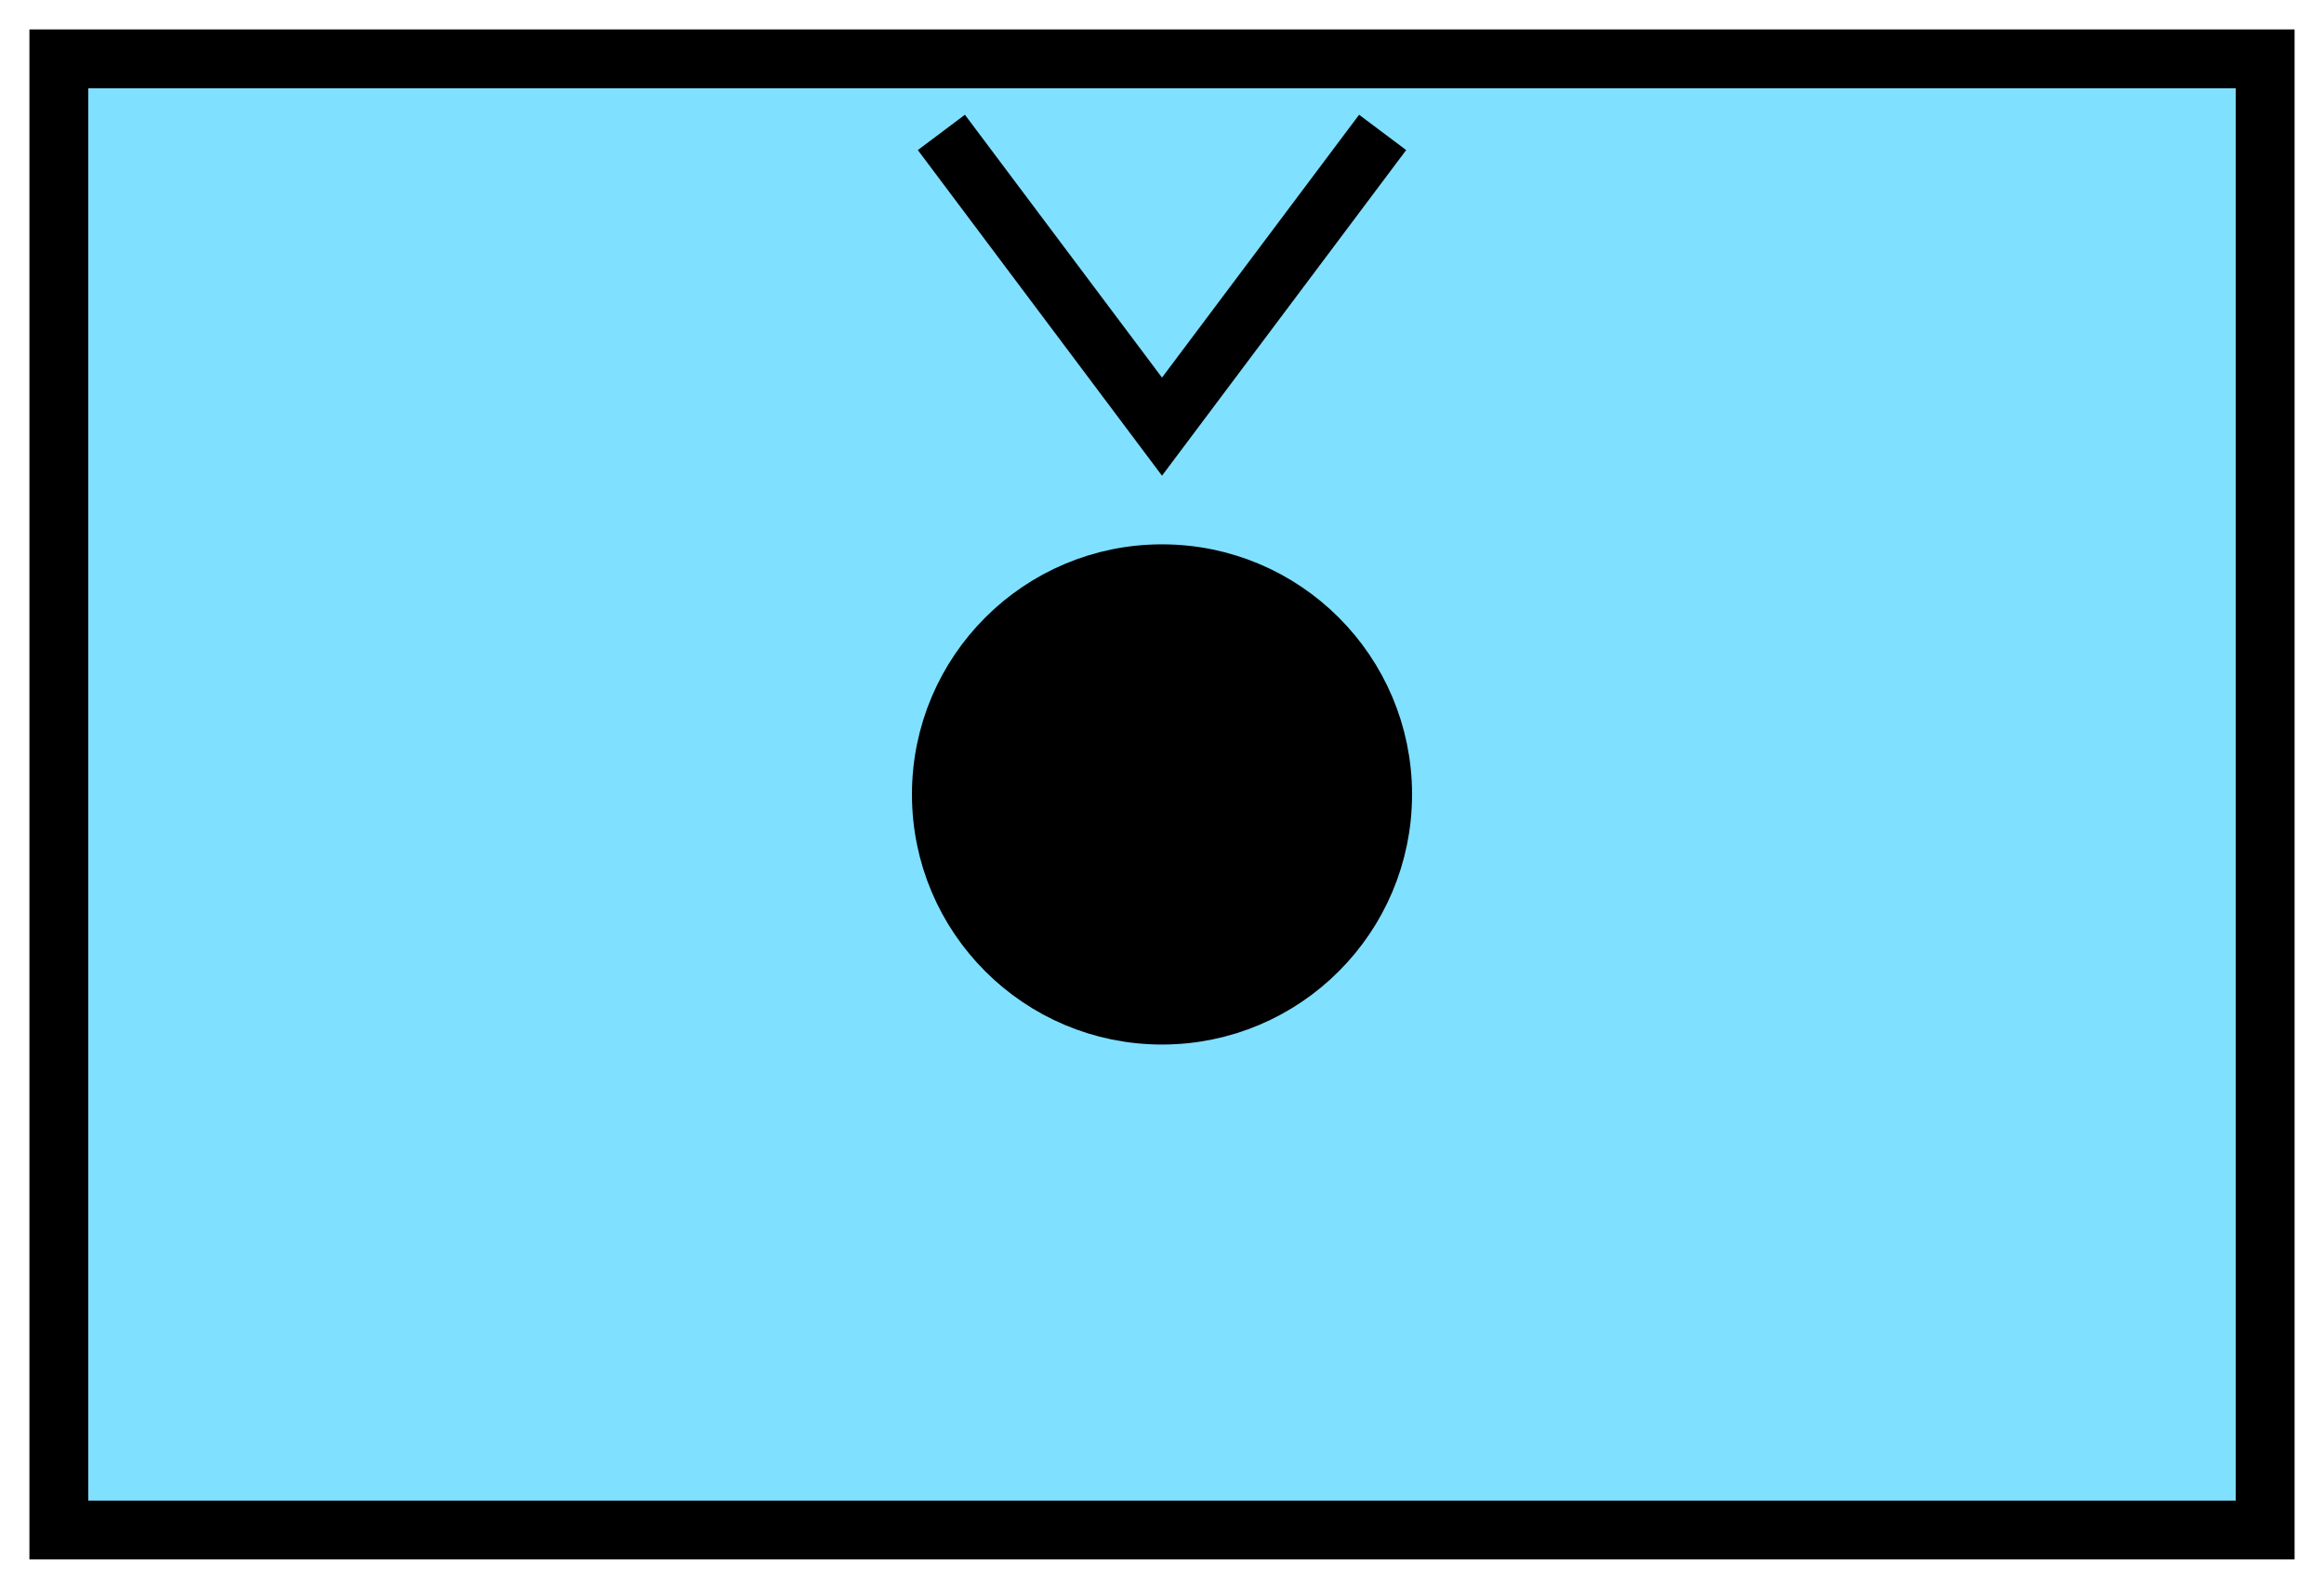 <svg xmlns:xlink="http://www.w3.org/1999/xlink" xmlns="http://www.w3.org/2000/svg" version="1.2" baseProfile="tiny" width="110.6" height="75.6" viewBox="21 46 158 108"><path d="M25,50 l150,0 0,100 -150,0 z" stroke-width="4px" stroke="#000000" fill="#80E0FF" fill-opacity="1"></path><circle cx="100" cy="100" r="15" stroke-width="4px" stroke="#000000" fill="black"></circle><path d="M85,55 L100,75 115,55" stroke-width="4px" stroke="#000000" fill="none"></path></svg>